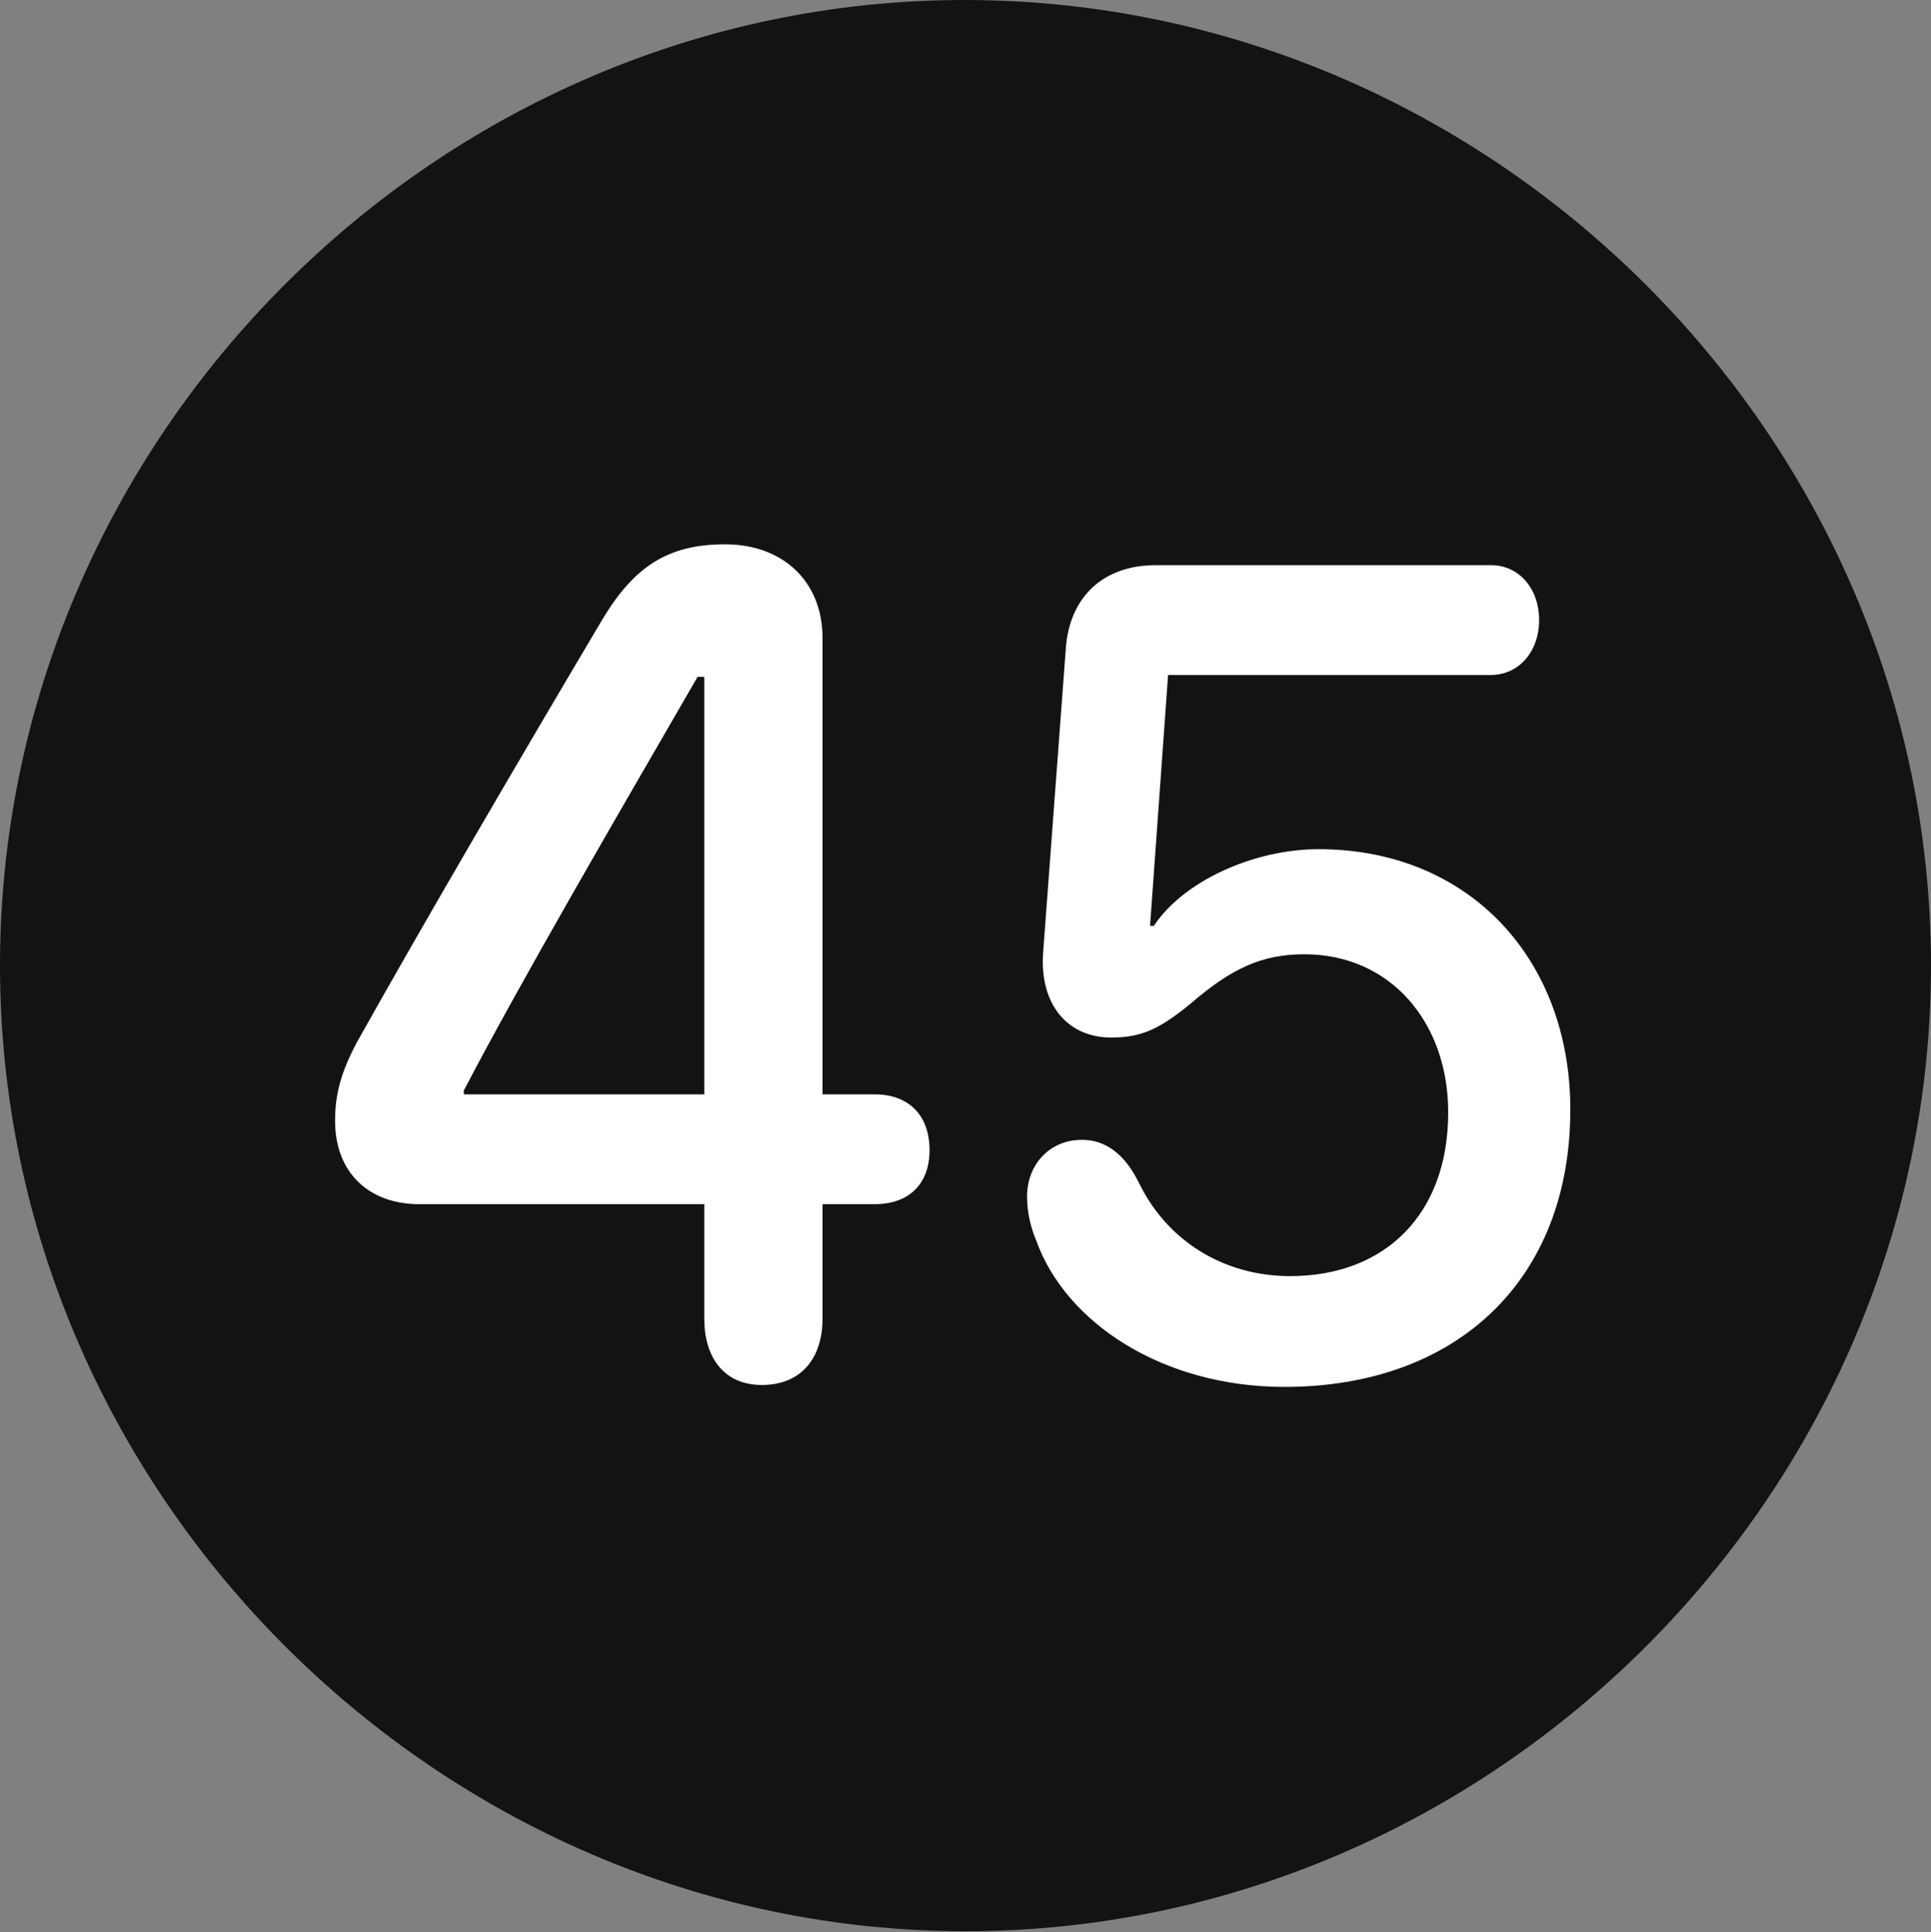 <?xml version="1.0" encoding="UTF-8"?>
<!--Generator: Apple Native CoreSVG 175.5-->
<!DOCTYPE svg
PUBLIC "-//W3C//DTD SVG 1.1//EN"
       "http://www.w3.org/Graphics/SVG/1.1/DTD/svg11.dtd">
<svg version="1.1" xmlns="http://www.w3.org/2000/svg" xmlns:xlink="http://www.w3.org/1999/xlink" width="19.922" height="19.932">
 <rect width="100%" height="100%" fill="#808080" stroke="none"/>
 <g>
  <rect height="19.932" opacity="0" width="19.922" x="0" y="0"/>
  <path d="M9.961 19.922C15.41 19.922 19.922 15.4 19.922 9.961C19.922 4.512 15.4 0 9.951 0C4.512 0 0 4.512 0 9.961C0 15.4 4.521 19.922 9.961 19.922Z" fill="#000000" fill-opacity="0.85"/>
  <path d="M7.861 14.287C7.461 14.287 7.266 13.994 7.266 13.604L7.266 12.422L4.326 12.422C3.809 12.422 3.457 12.1 3.457 11.562C3.457 11.289 3.516 11.065 3.682 10.752C4.365 9.531 5.371 7.812 6.211 6.396C6.543 5.84 6.895 5.615 7.48 5.615C8.076 5.615 8.486 5.996 8.486 6.582L8.486 11.289L9.023 11.289C9.375 11.289 9.59 11.504 9.59 11.865C9.59 12.217 9.375 12.422 9.023 12.422L8.486 12.422L8.486 13.604C8.486 14.004 8.271 14.287 7.861 14.287ZM7.266 11.289L7.266 6.982L7.197 6.982C6.406 8.35 5.381 10.107 4.785 11.25L4.785 11.289ZM13.252 14.307C11.992 14.307 10.996 13.643 10.693 12.803C10.635 12.666 10.596 12.51 10.596 12.344C10.596 12.012 10.83 11.758 11.162 11.758C11.406 11.758 11.602 11.904 11.748 12.197C12.041 12.803 12.627 13.164 13.31 13.164C14.287 13.164 14.941 12.529 14.941 11.475C14.941 10.547 14.346 9.844 13.457 9.844C13.018 9.844 12.705 9.99 12.285 10.352C11.963 10.615 11.777 10.703 11.465 10.703C11.006 10.703 10.723 10.352 10.762 9.824L10.996 6.689C11.035 6.152 11.387 5.83 11.924 5.83L15.381 5.83C15.674 5.83 15.879 6.074 15.879 6.396C15.879 6.729 15.664 6.963 15.381 6.963L12.051 6.963L11.865 9.551L11.904 9.551C12.207 9.092 12.93 8.76 13.604 8.76C15.156 8.76 16.201 9.893 16.201 11.445C16.201 13.213 15.02 14.307 13.252 14.307Z" fill="#ffffff"/>
 </g>
</svg>
